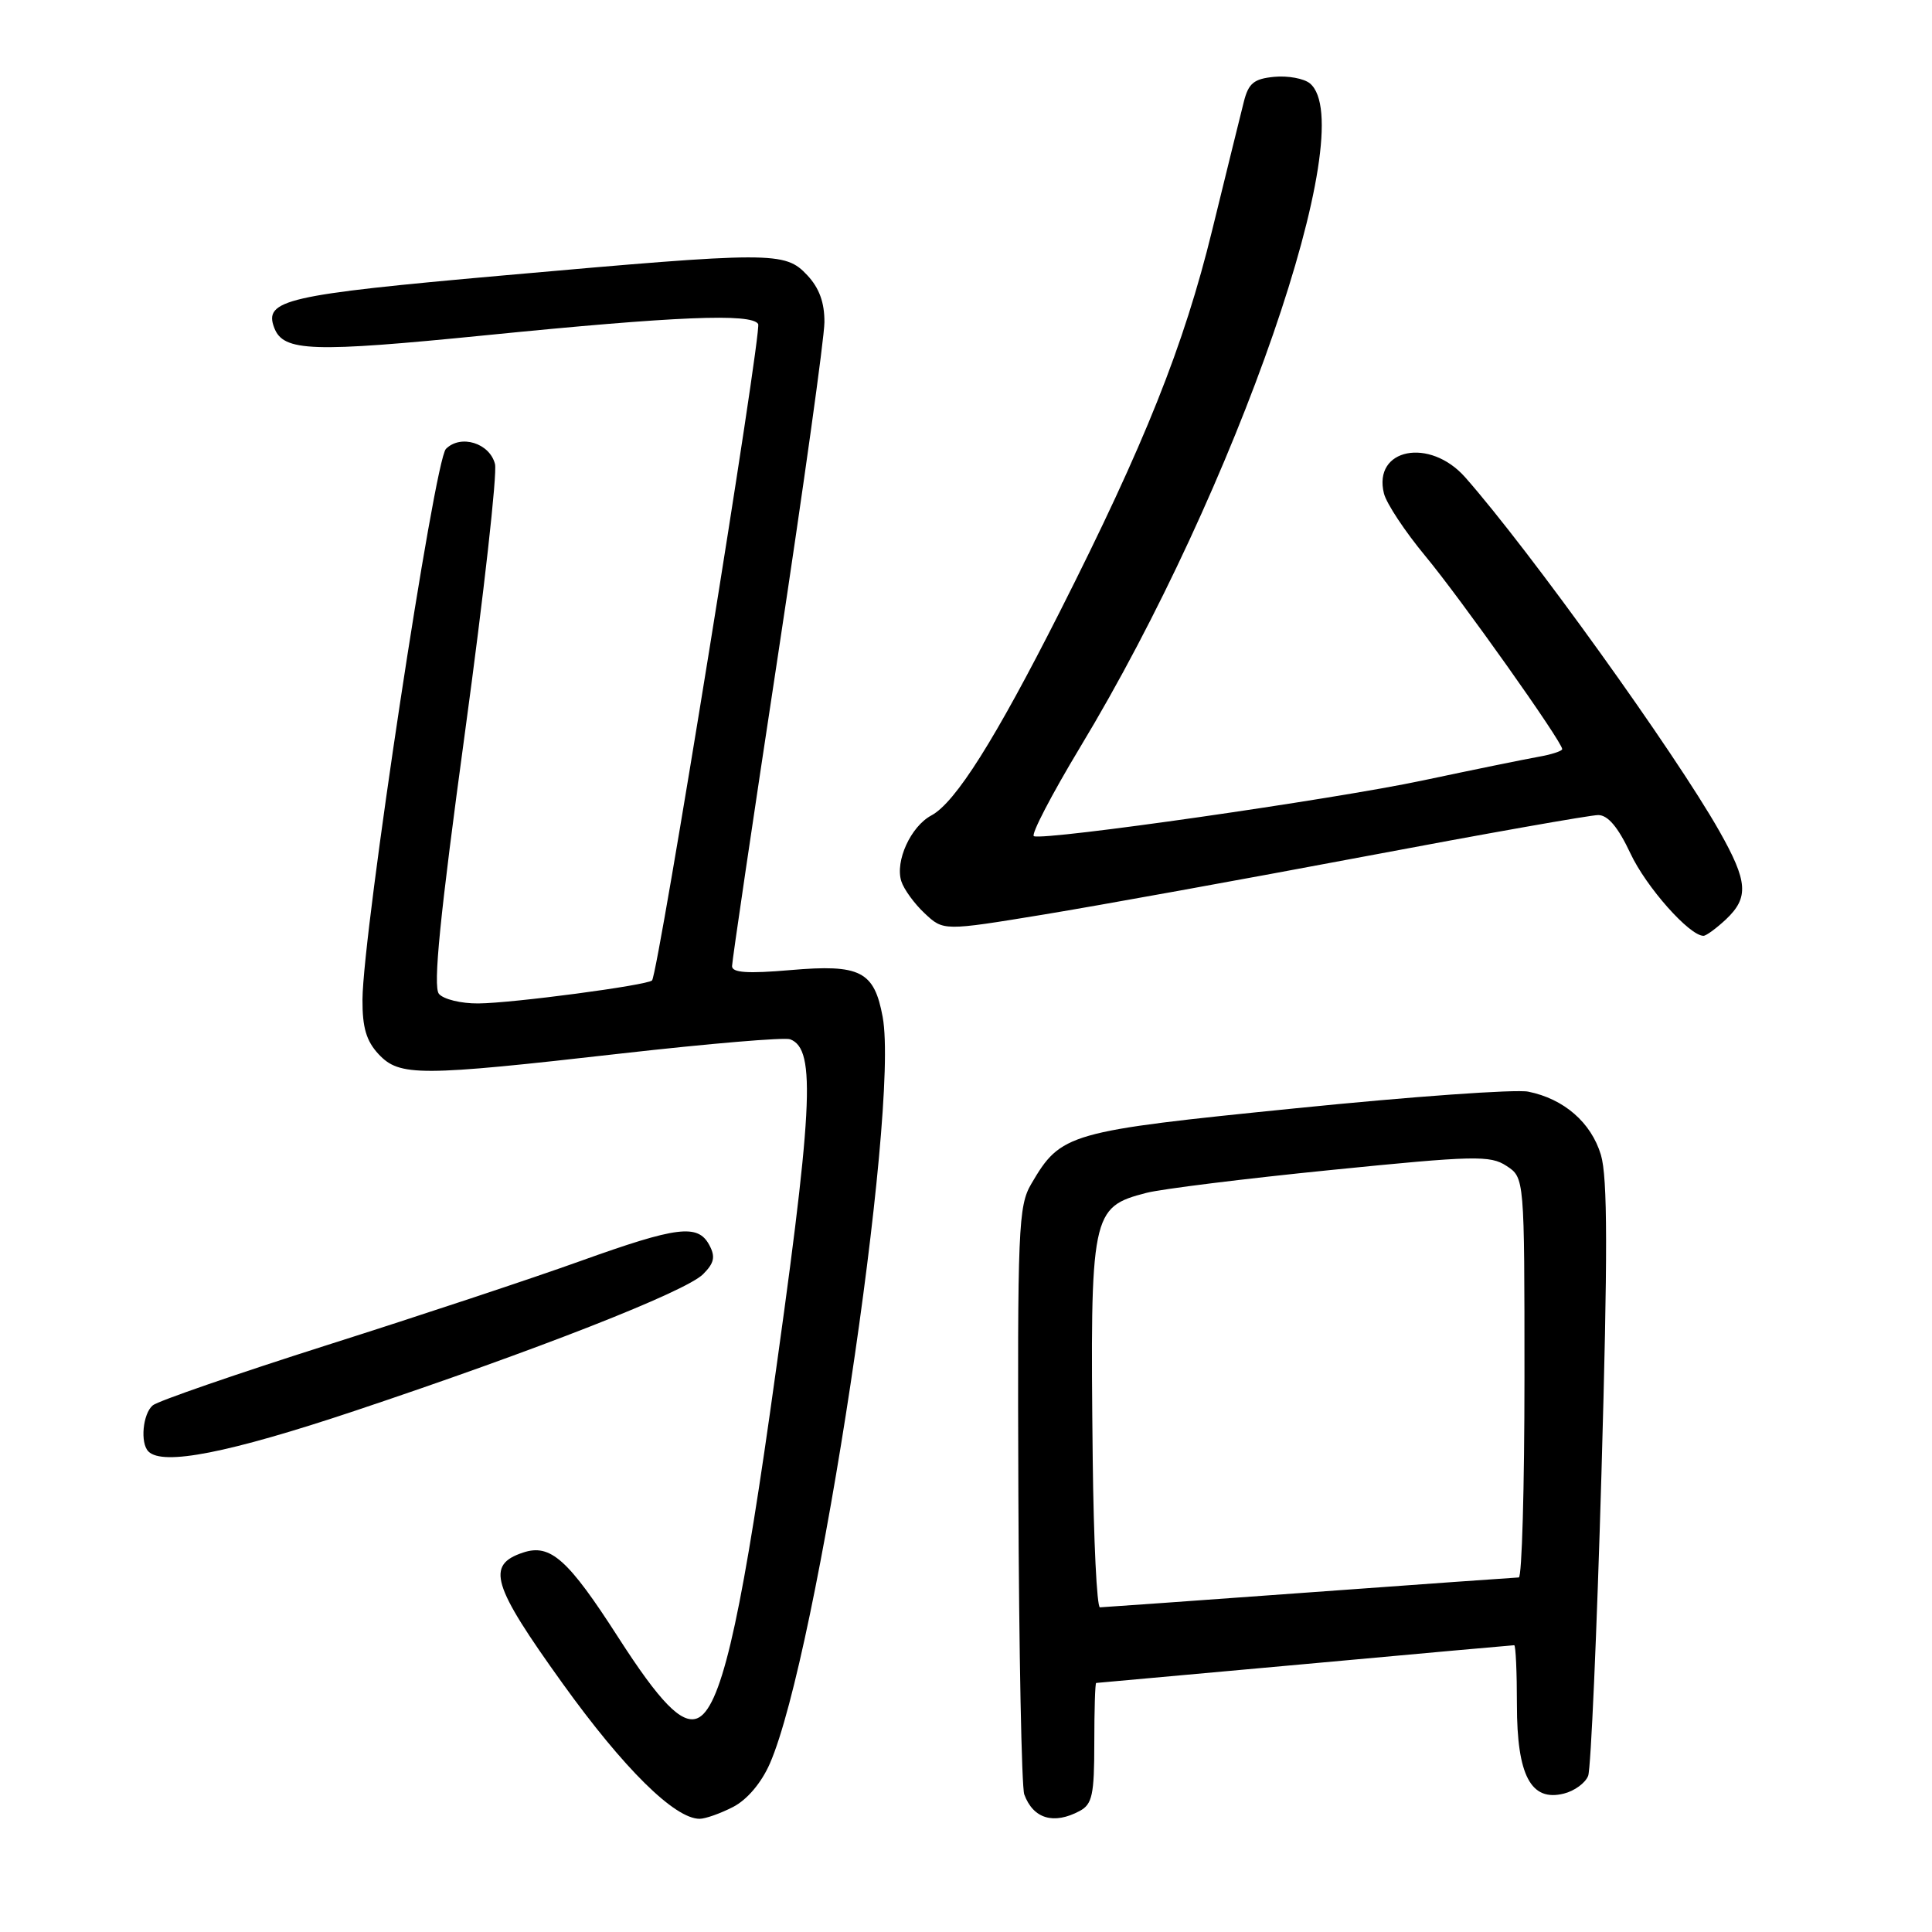 <?xml version="1.0" encoding="UTF-8" standalone="no"?>
<!DOCTYPE svg PUBLIC "-//W3C//DTD SVG 1.1//EN" "http://www.w3.org/Graphics/SVG/1.1/DTD/svg11.dtd" >
<svg xmlns="http://www.w3.org/2000/svg" xmlns:xlink="http://www.w3.org/1999/xlink" version="1.1" viewBox="0 0 256 256">
 <g >
 <path fill="currentColor"
d=" M 97.14 239.43 C 99.00 238.47 100.89 236.24 102.01 233.68 C 108.30 219.33 119.22 147.12 116.96 134.76 C 115.84 128.68 114.00 127.74 104.75 128.54 C 99.07 129.03 97.00 128.89 97.00 128.02 C 97.00 127.37 99.75 108.76 103.11 86.67 C 106.46 64.58 109.23 44.79 109.24 42.71 C 109.26 40.10 108.56 38.16 106.96 36.46 C 104.01 33.31 102.44 33.32 66.54 36.51 C 37.87 39.06 34.92 39.74 36.34 43.44 C 37.55 46.60 41.29 46.73 64.50 44.41 C 89.61 41.90 99.57 41.49 100.46 42.93 C 101.00 43.80 87.22 129.02 86.40 129.91 C 85.80 130.55 67.92 132.93 63.37 132.96 C 61.10 132.98 58.76 132.41 58.16 131.69 C 57.36 130.73 58.29 121.44 61.61 97.06 C 64.11 78.74 65.90 62.73 65.59 61.49 C 64.89 58.71 61.05 57.52 59.09 59.48 C 57.55 61.02 48.09 123.45 48.03 132.44 C 48.01 136.16 48.54 137.94 50.17 139.69 C 52.96 142.65 55.52 142.64 82.44 139.58 C 93.95 138.28 103.97 137.43 104.70 137.71 C 108.19 139.05 107.77 146.75 102.01 187.33 C 97.96 215.80 95.40 226.52 92.37 227.69 C 90.30 228.48 87.44 225.55 81.92 216.96 C 75.27 206.61 72.93 204.52 69.32 205.72 C 64.37 207.36 65.17 210.01 74.55 223.07 C 82.64 234.33 89.39 241.00 92.70 241.00 C 93.47 241.00 95.47 240.29 97.14 239.43 Z  M 143.07 239.96 C 144.73 239.07 145.00 237.82 145.00 230.96 C 145.00 226.58 145.11 223.00 145.25 223.00 C 145.39 222.99 157.83 221.87 172.89 220.50 C 187.96 219.12 200.44 218.00 200.64 218.00 C 200.84 218.00 201.00 221.55 201.00 225.89 C 201.00 235.25 202.85 238.76 207.22 237.66 C 208.63 237.31 210.08 236.25 210.44 235.30 C 210.80 234.36 211.59 216.35 212.20 195.27 C 213.04 166.05 213.02 156.03 212.13 153.03 C 210.84 148.74 207.23 145.60 202.50 144.65 C 200.85 144.31 187.00 145.30 171.72 146.85 C 141.45 149.90 140.59 150.15 136.65 156.87 C 134.93 159.80 134.81 162.71 134.94 198.04 C 135.02 218.94 135.37 236.82 135.72 237.77 C 136.91 241.00 139.62 241.81 143.07 239.96 Z  M 46.97 186.96 C 71.10 178.90 90.84 171.16 93.16 168.84 C 94.64 167.36 94.82 166.53 93.99 164.98 C 92.47 162.15 89.78 162.48 76.92 167.09 C 70.64 169.35 55.60 174.34 43.50 178.18 C 31.40 182.03 20.94 185.64 20.25 186.21 C 18.92 187.31 18.55 191.22 19.67 192.33 C 21.57 194.24 30.28 192.53 46.97 186.96 Z  M 228.69 121.83 C 231.76 118.93 231.61 116.82 227.82 110.12 C 221.93 99.72 202.70 72.95 194.15 63.25 C 189.44 57.92 181.89 59.42 183.38 65.39 C 183.72 66.73 186.18 70.44 188.85 73.66 C 193.55 79.32 207.00 98.29 207.00 99.26 C 207.00 99.52 205.54 99.99 203.75 100.30 C 201.96 100.62 195.10 102.02 188.50 103.42 C 176.67 105.93 138.59 111.39 137.00 110.80 C 136.56 110.64 139.32 105.33 143.13 99.00 C 163.84 64.71 180.43 16.75 173.57 11.05 C 172.78 10.40 170.65 10.01 168.85 10.18 C 166.14 10.44 165.43 11.03 164.81 13.50 C 164.39 15.15 162.51 22.80 160.62 30.50 C 156.87 45.83 151.69 58.80 140.42 81.08 C 131.84 98.03 126.60 106.34 123.41 108.05 C 120.68 109.51 118.58 114.11 119.43 116.77 C 119.76 117.82 121.15 119.74 122.52 121.02 C 125.01 123.36 125.01 123.36 138.30 121.18 C 145.60 119.98 164.70 116.52 180.73 113.50 C 196.77 110.47 210.73 108.00 211.77 108.00 C 213.06 108.00 214.41 109.61 216.04 113.08 C 218.12 117.53 223.86 124.00 225.72 124.00 C 226.08 124.00 227.41 123.02 228.69 121.83 Z  M 144.79 193.25 C 144.44 160.68 144.59 159.96 151.91 158.06 C 153.88 157.55 164.89 156.18 176.37 155.03 C 195.38 153.12 197.46 153.07 199.62 154.49 C 202.00 156.05 202.00 156.05 202.00 182.52 C 202.00 197.09 201.66 209.01 201.25 209.02 C 200.84 209.03 188.35 209.92 173.50 211.00 C 158.65 212.08 146.16 212.97 145.75 212.98 C 145.34 212.99 144.91 204.11 144.79 193.25 Z "/>
</g>
</svg>